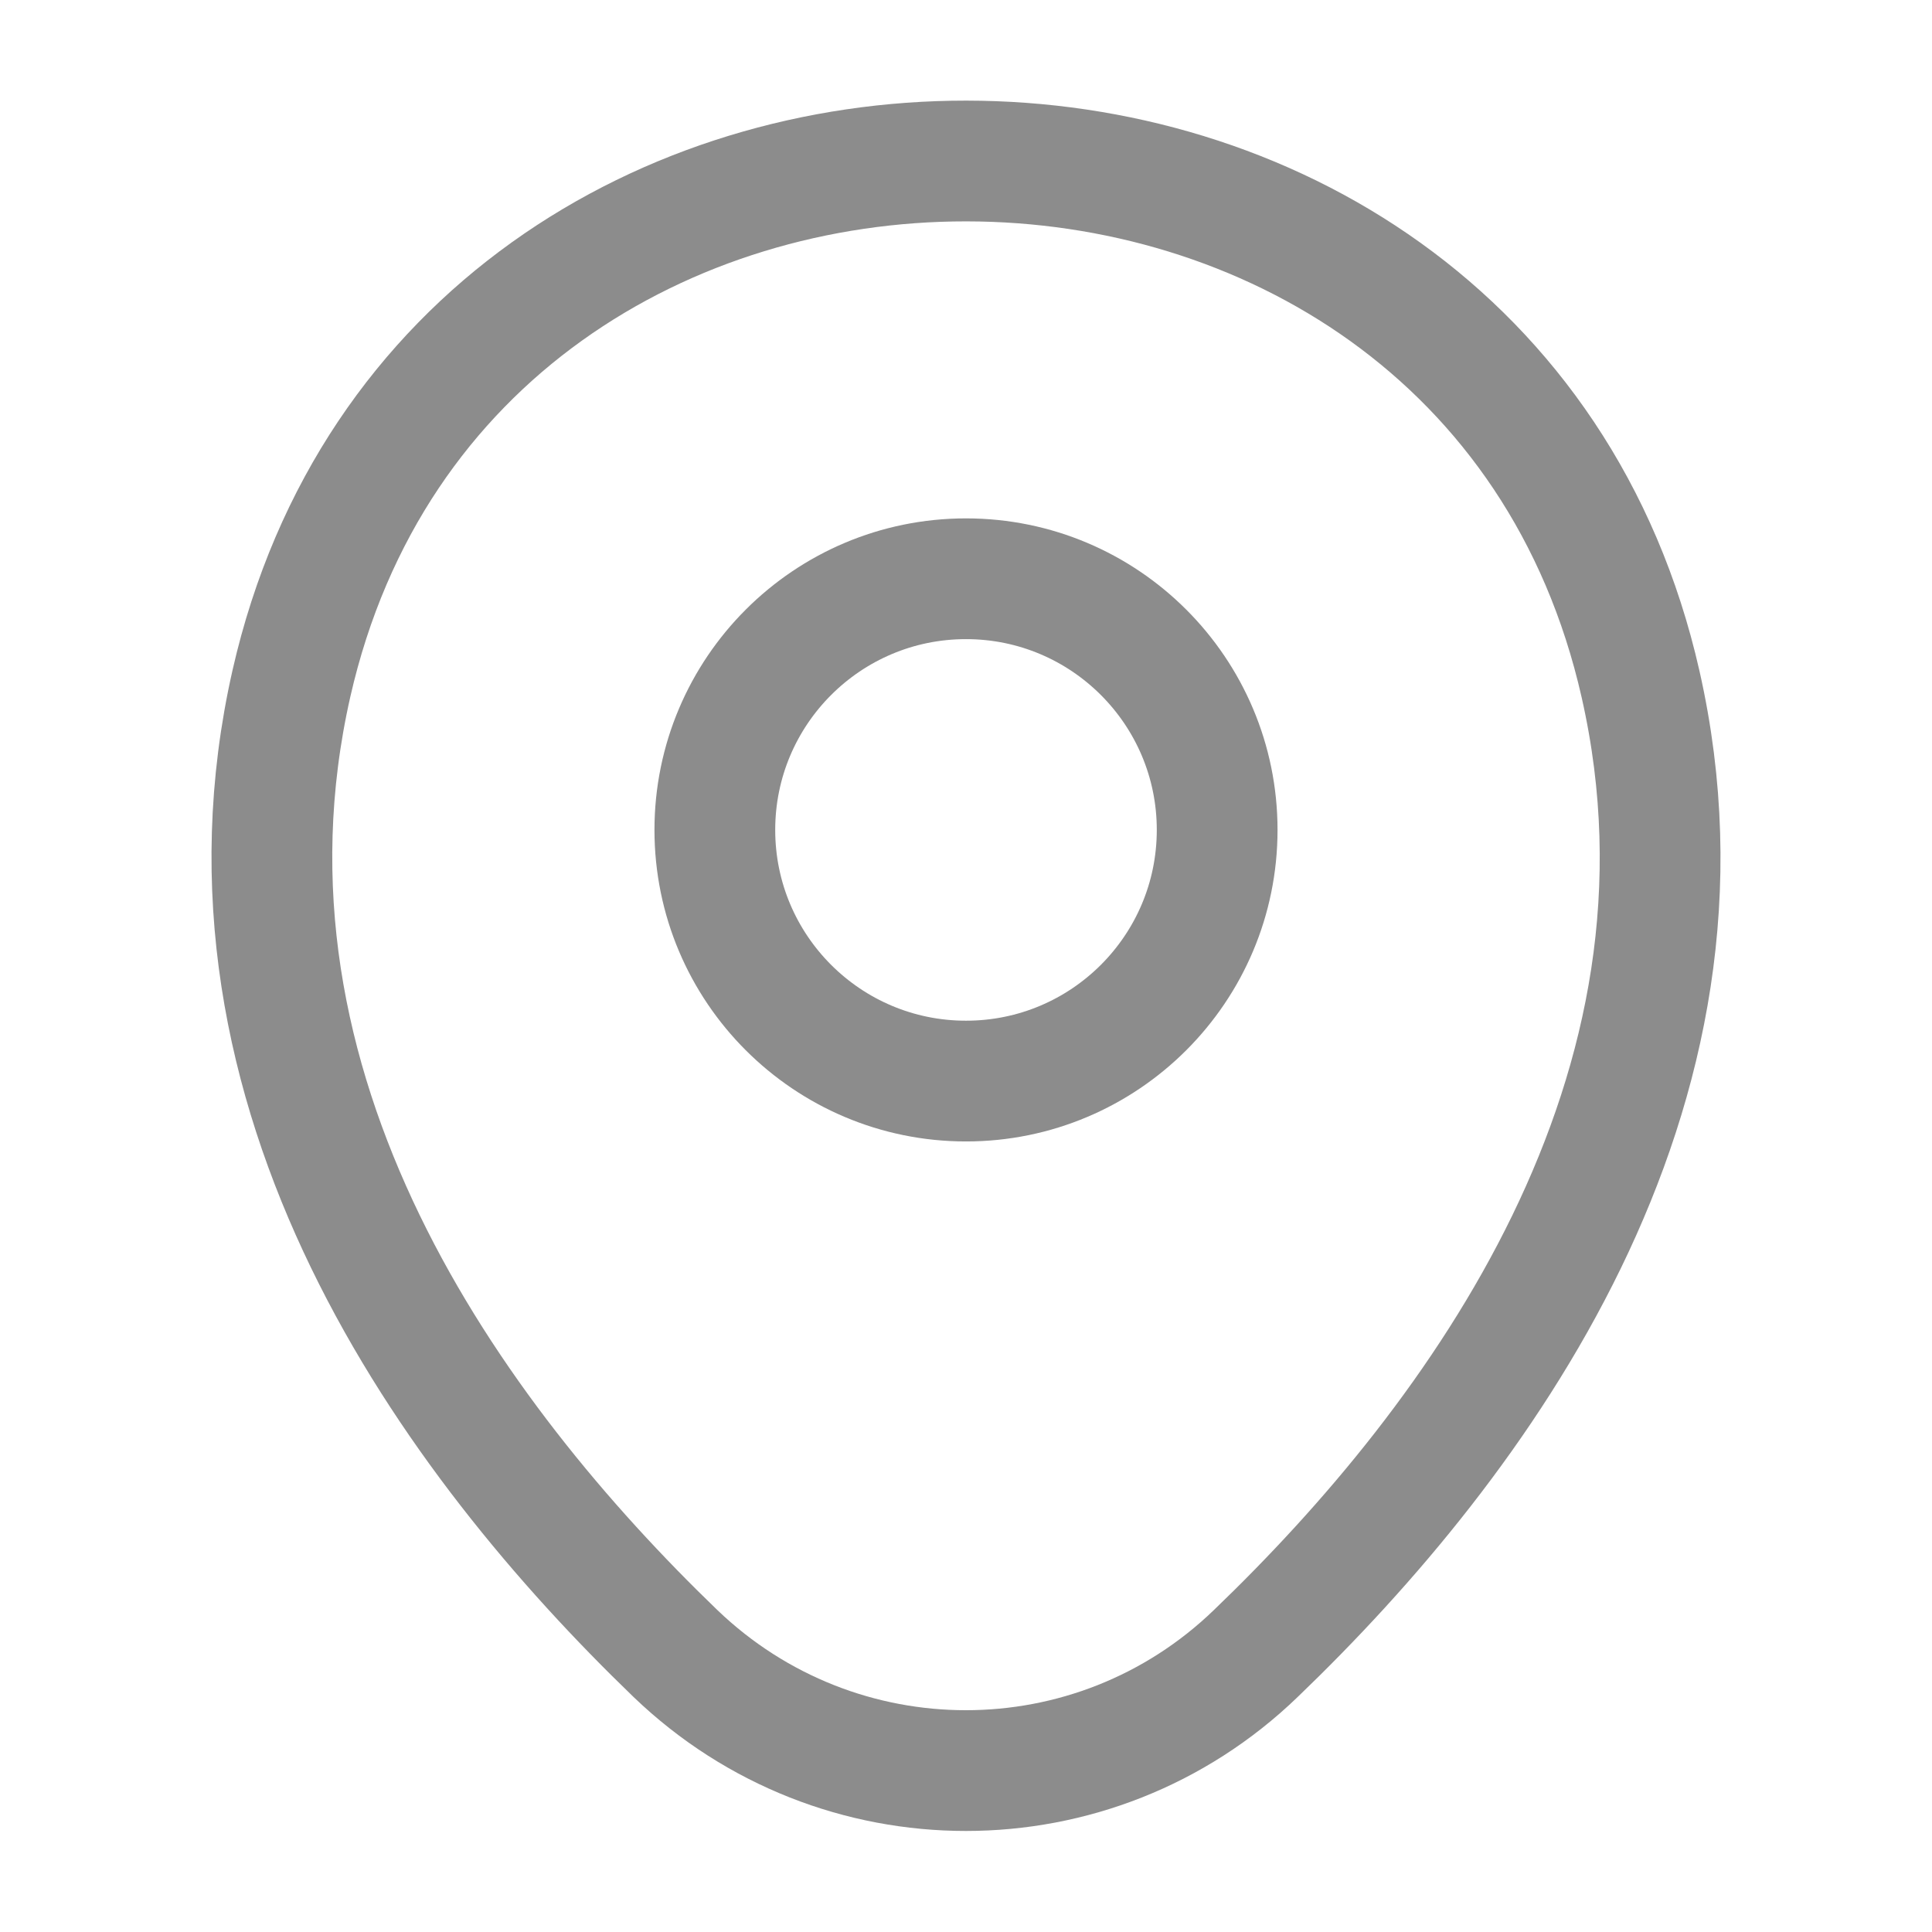 <svg width="32" height="32" viewBox="0 0 32 32" fill="none" xmlns="http://www.w3.org/2000/svg">
<path d="M16 17.906C18.297 17.906 20.16 16.044 20.16 13.746C20.16 11.449 18.297 9.586 16 9.586C13.703 9.586 11.84 11.449 11.84 13.746C11.84 16.044 13.703 17.906 16 17.906Z" stroke="#8C8C8C" stroke-width="2"/>
<path d="M4.827 11.32C7.453 -0.227 24.56 -0.213 27.173 11.333C28.707 18.107 24.493 23.84 20.8 27.387C18.12 29.973 13.88 29.973 11.187 27.387C7.507 23.84 3.293 18.093 4.827 11.32Z" stroke="#8C8C8C" stroke-width="2"/>
</svg>
